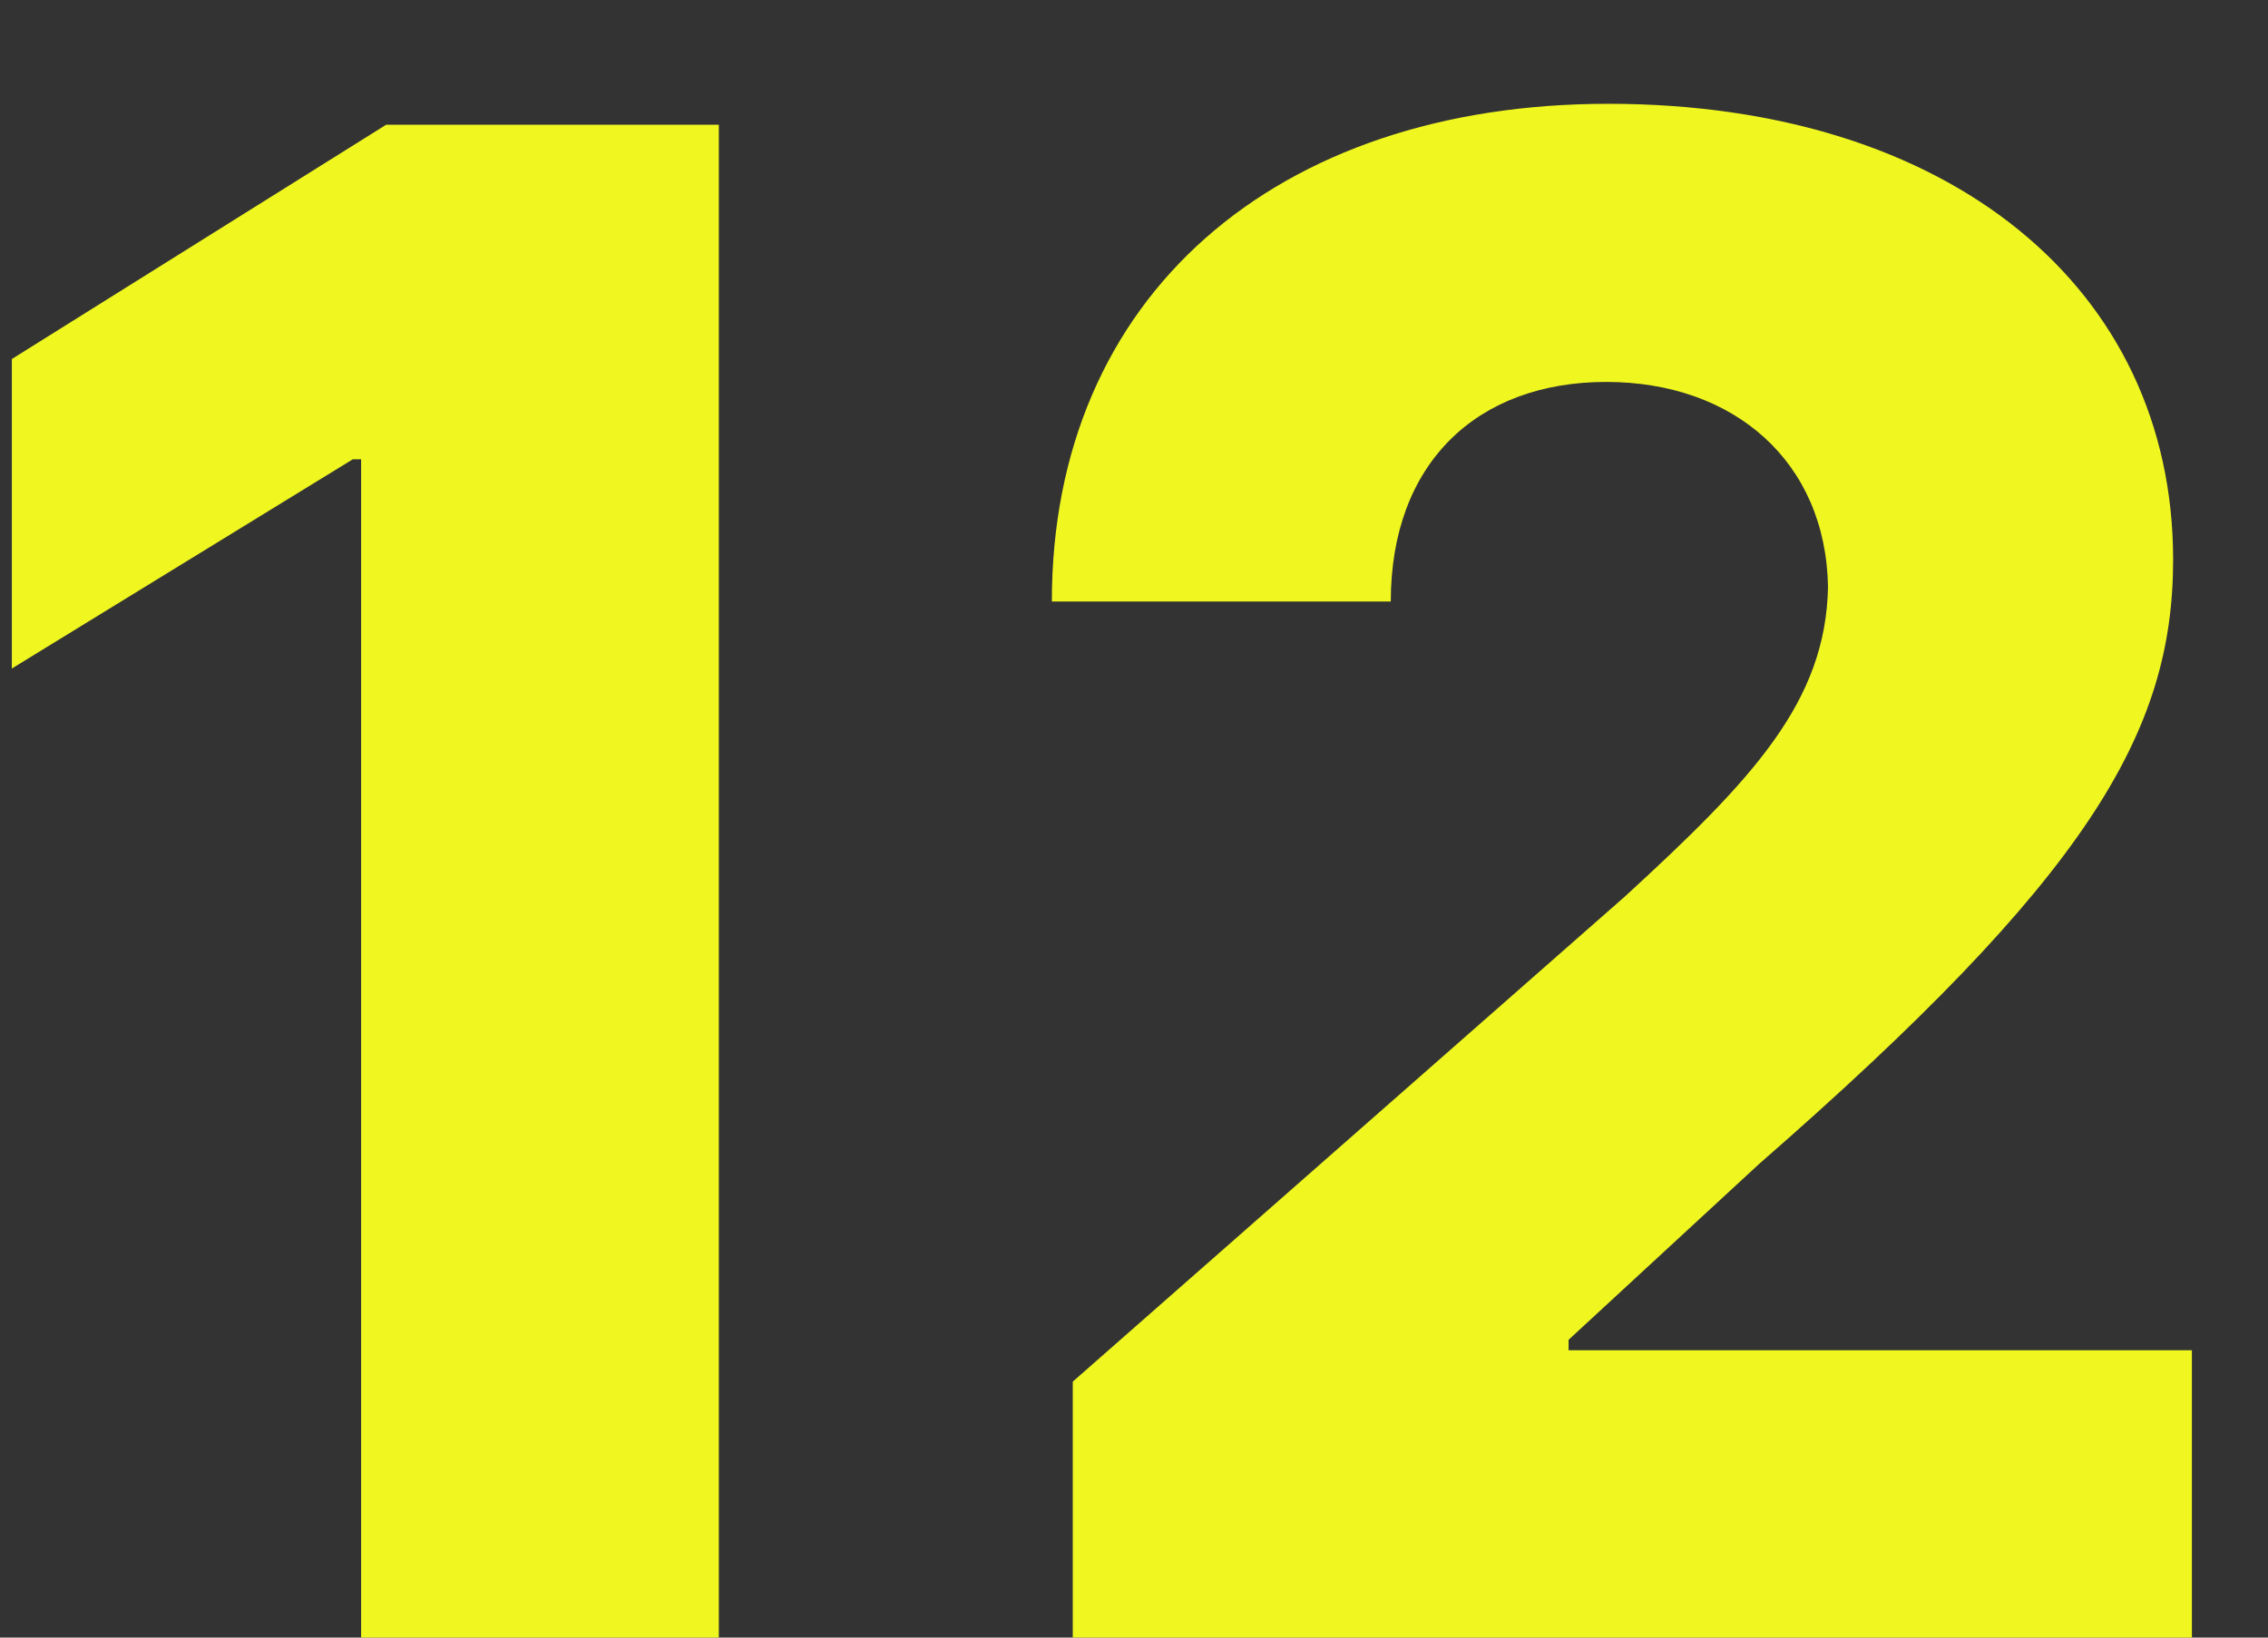 <svg width="18" height="13" viewBox="0 0 18 13" fill="none" xmlns="http://www.w3.org/2000/svg">
<rect x="0" y="0" width="18" height="13" fill="#333333" stroke="none"/>
<path d="M8.514 13.01V10.968L12.897 7.116C13.91 6.187 14.491 5.572 14.508 4.659C14.491 3.663 13.761 3.032 12.748 3.032C11.719 3.032 11.038 3.68 11.038 4.775H8.348C8.348 2.352 10.125 0.824 12.764 0.824C15.47 0.824 17.247 2.285 17.247 4.443C17.247 5.821 16.566 6.967 13.96 9.241L12.449 10.636V10.719H17.396V13.01H8.514Z" fill="#F0F720"/>
<path d="M5.705 0.99V13.01H2.866V3.646H2.8L0.094 5.307V2.85L3.065 0.99H5.705Z" fill="#F0F720"/>
</svg>
